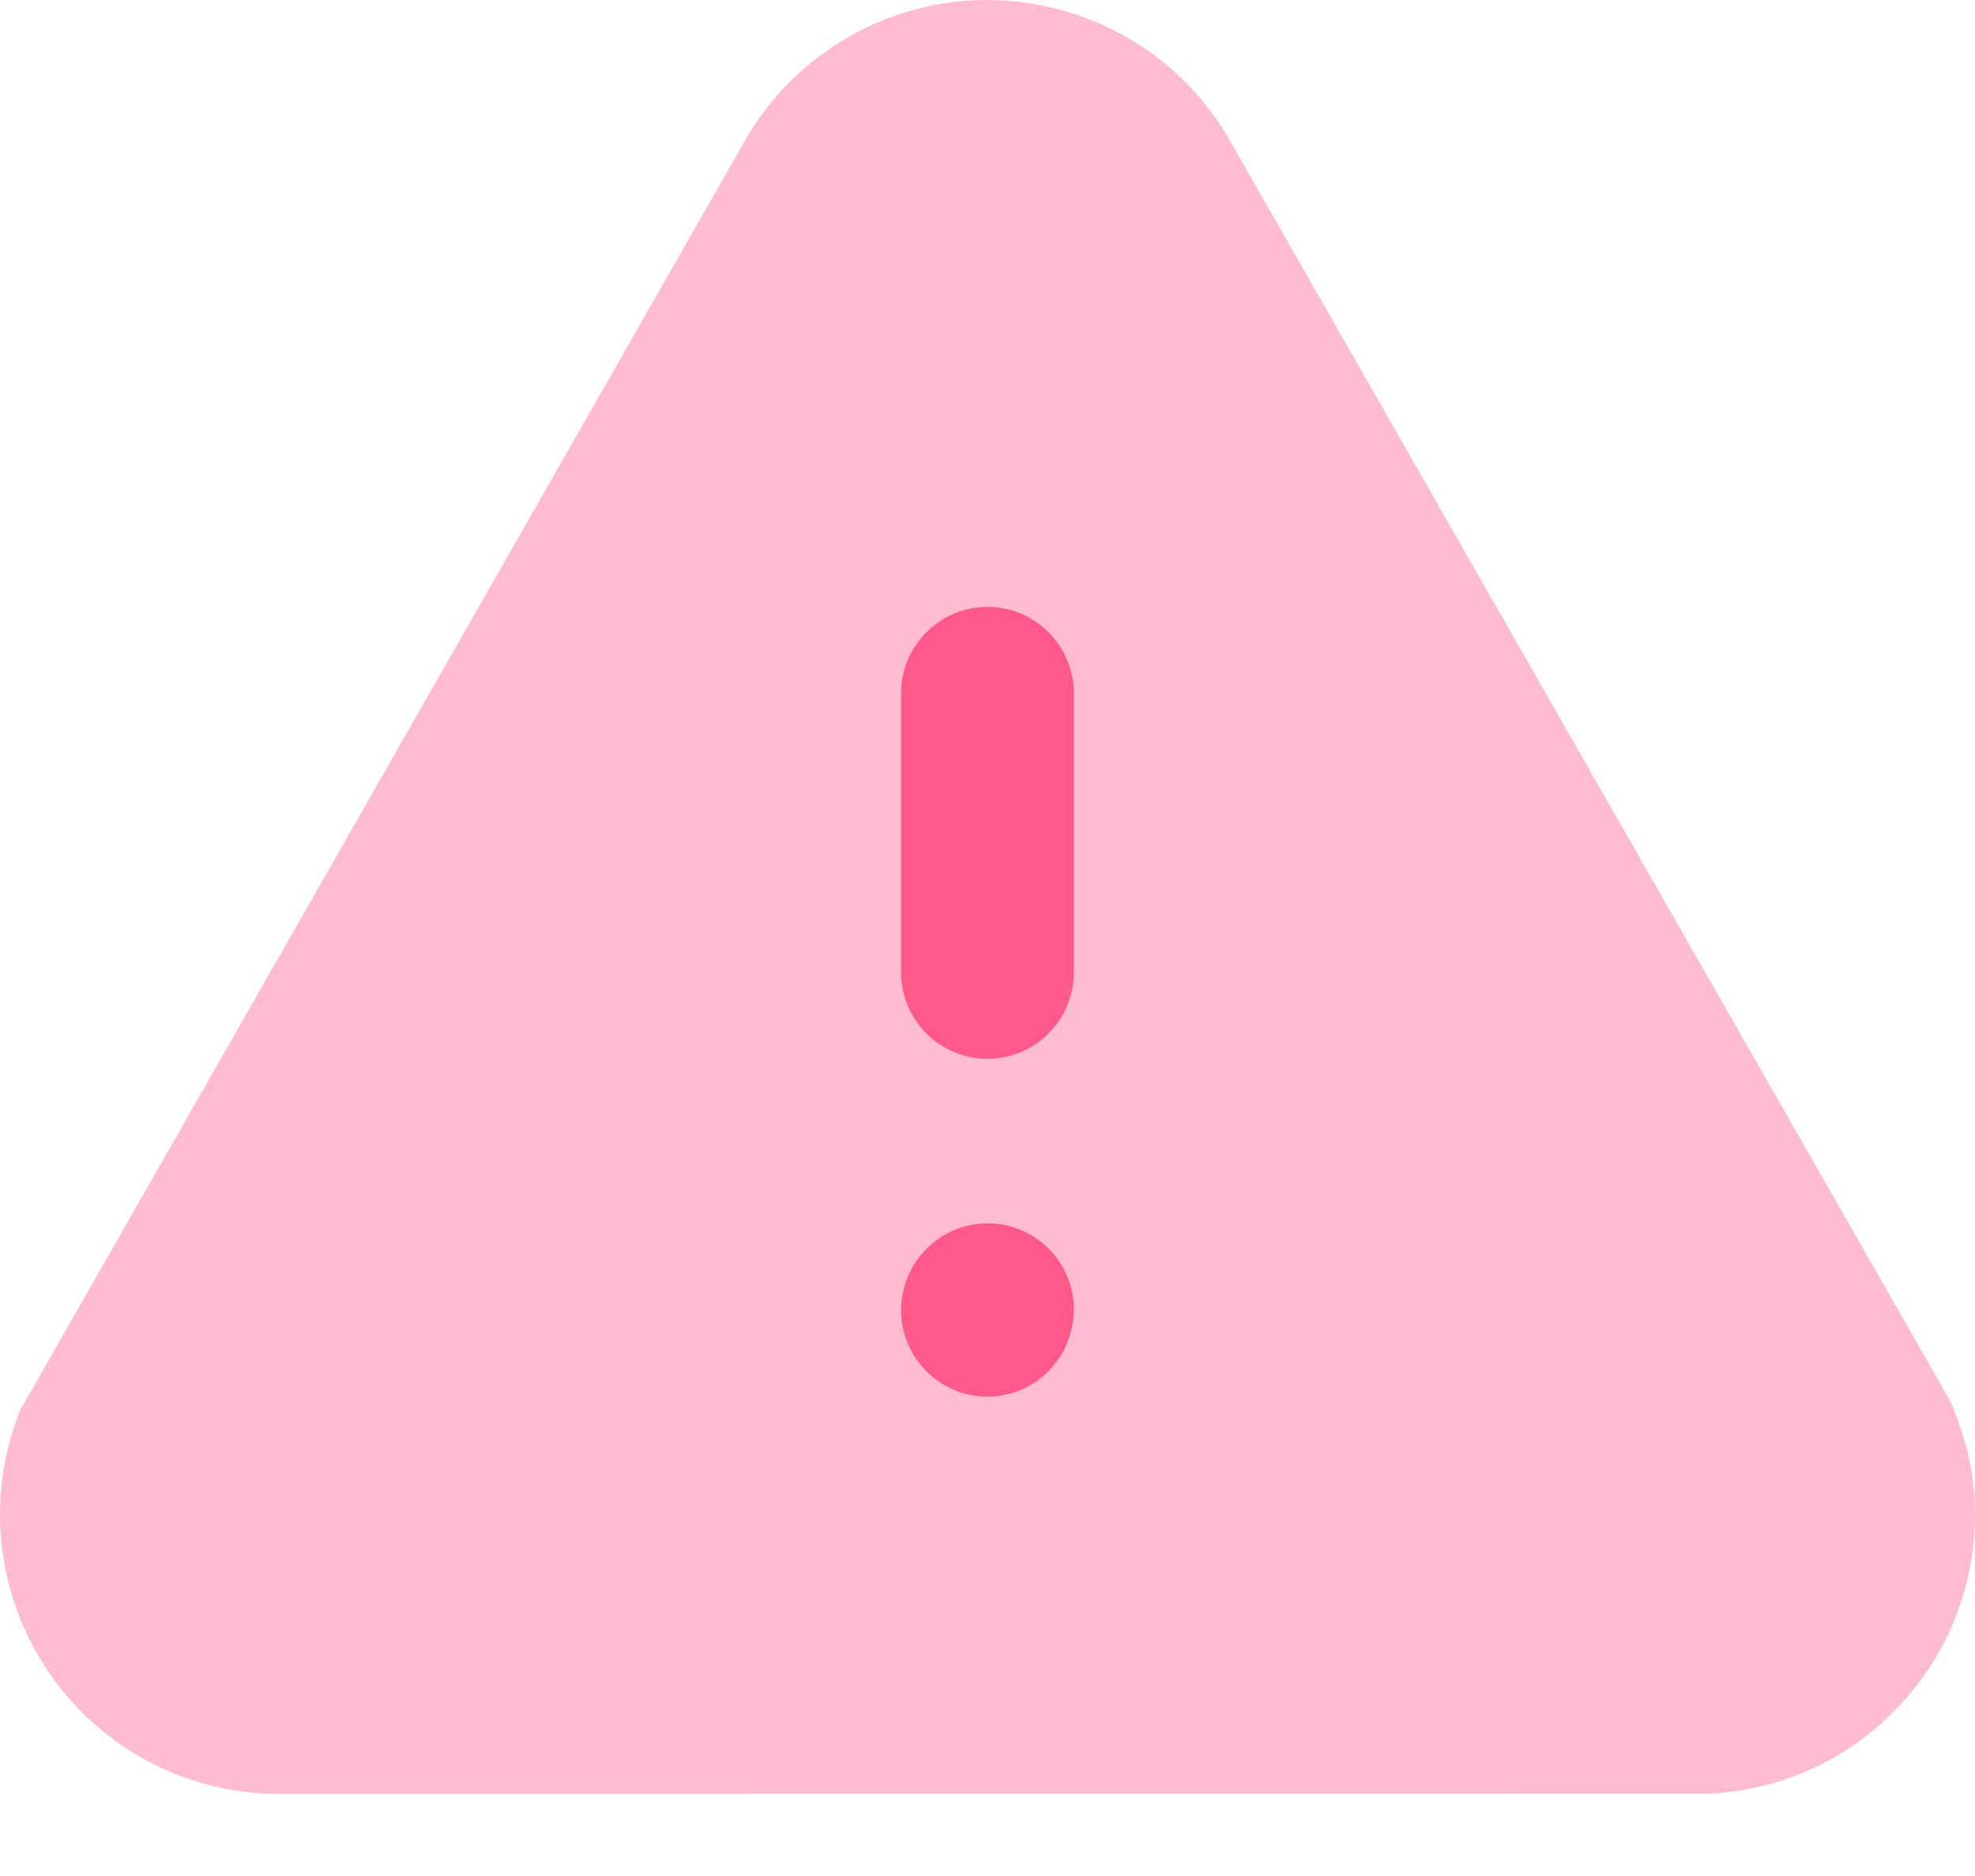 <svg width="20" height="19" viewBox="0 0 20 19" fill="none" xmlns="http://www.w3.org/2000/svg">
<path opacity="0.4" d="M2.723 18.167C2.71 18.167 2.698 18.167 2.684 18.166C2.369 18.15 2.06 18.082 1.766 17.963C0.319 17.375 -0.379 15.722 0.208 14.276L7.529 1.45C7.781 0.994 8.163 0.612 8.629 0.354C9.994 -0.402 11.72 0.095 12.475 1.459L19.748 14.187C19.91 14.568 19.979 14.878 19.996 15.194C20.035 15.95 19.777 16.675 19.271 17.236C18.765 17.797 18.07 18.128 17.315 18.166L2.795 18.167H2.723Z" fill="#FF598B"/>
<path fill-rule="evenodd" clip-rule="evenodd" d="M9.125 7.021C9.125 6.539 9.518 6.146 10 6.146C10.482 6.146 10.874 6.539 10.874 7.021V9.849C10.874 10.332 10.482 10.724 10 10.724C9.518 10.724 9.125 10.332 9.125 9.849V7.021ZM9.125 13.27C9.125 12.785 9.518 12.39 10 12.39C10.482 12.39 10.874 12.78 10.874 13.259C10.874 13.752 10.482 14.145 10 14.145C9.518 14.145 9.125 13.752 9.125 13.27Z" fill="#FF598B"/>
</svg>

